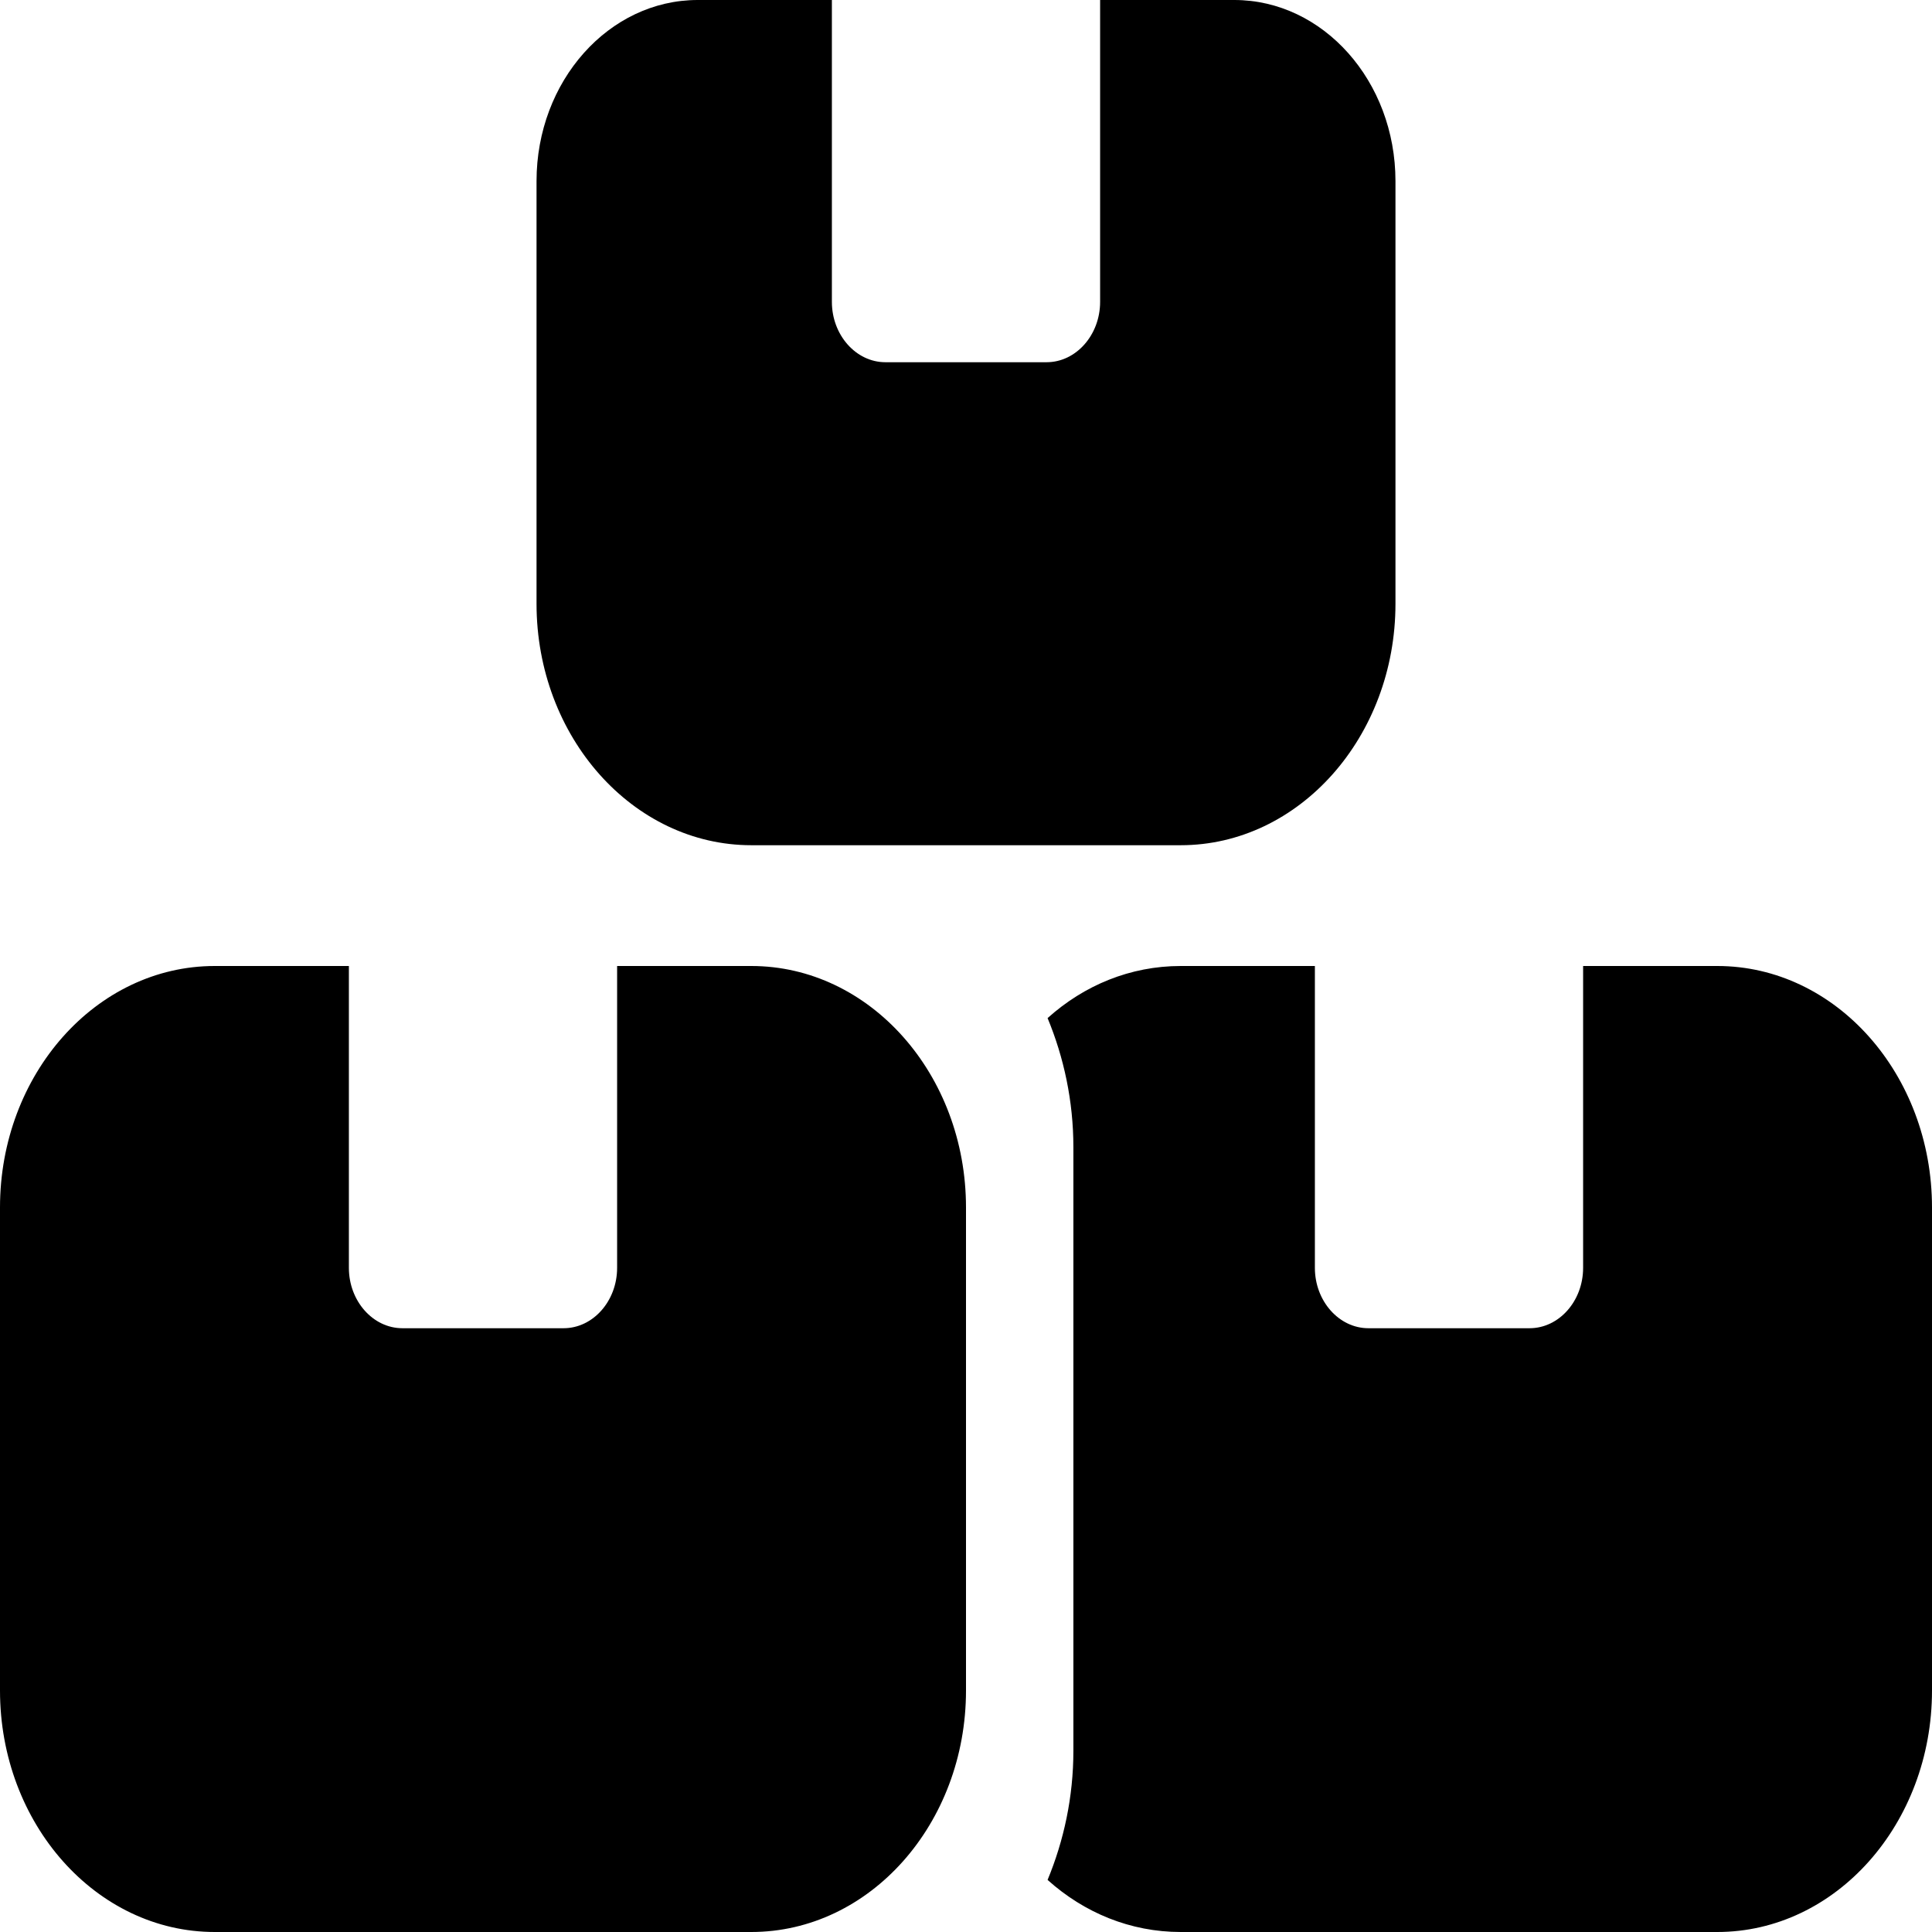 <?xml version="1.0" encoding="UTF-8"?>
<svg xmlns="http://www.w3.org/2000/svg" xmlns:xlink="http://www.w3.org/1999/xlink" width="31px" height="31px" viewBox="0 0 31 31" version="1.1">
<g id="surface1">
<path style=" stroke:none;fill-rule:nonzero;fill:rgb(0%,0%,0%);fill-opacity:1;" d="M 13.348 0 L 11.195 0 C 9.77 0 8.609 1.301 8.609 2.906 L 8.609 9.688 C 8.609 11.824 10.156 13.562 12.055 13.562 L 18.945 13.562 C 20.844 13.562 22.391 11.824 22.391 9.688 L 22.391 2.906 C 22.391 1.301 21.23 0 19.805 0 L 17.652 0 L 17.652 4.844 C 17.652 5.375 17.266 5.812 16.793 5.812 L 14.207 5.812 C 13.734 5.812 13.348 5.375 13.348 4.844 Z M 3.445 15.5 C 1.543 15.5 0 17.238 0 19.375 L 0 27.125 C 0 29.262 1.543 31 3.445 31 L 12.055 31 C 13.957 31 15.5 29.262 15.5 27.125 L 15.5 19.375 C 15.5 17.238 13.957 15.5 12.055 15.5 L 9.902 15.5 L 9.902 20.344 C 9.902 20.875 9.516 21.312 9.043 21.312 L 6.457 21.312 C 5.984 21.312 5.598 20.875 5.598 20.344 L 5.598 15.5 Z M 18.945 31 L 27.555 31 C 29.457 31 31 29.262 31 27.125 L 31 19.375 C 31 17.238 29.457 15.5 27.555 15.5 L 25.402 15.5 L 25.402 20.344 C 25.402 20.875 25.016 21.312 24.543 21.312 L 21.957 21.312 C 21.484 21.312 21.098 20.875 21.098 20.344 L 21.098 15.5 L 18.945 15.5 C 18.137 15.5 17.395 15.809 16.809 16.336 C 17.07 16.965 17.223 17.668 17.223 18.406 L 17.223 28.094 C 17.223 28.832 17.07 29.535 16.809 30.164 C 17.395 30.691 18.137 31 18.945 31 Z M 18.945 31 "/>
</g>
</svg>
